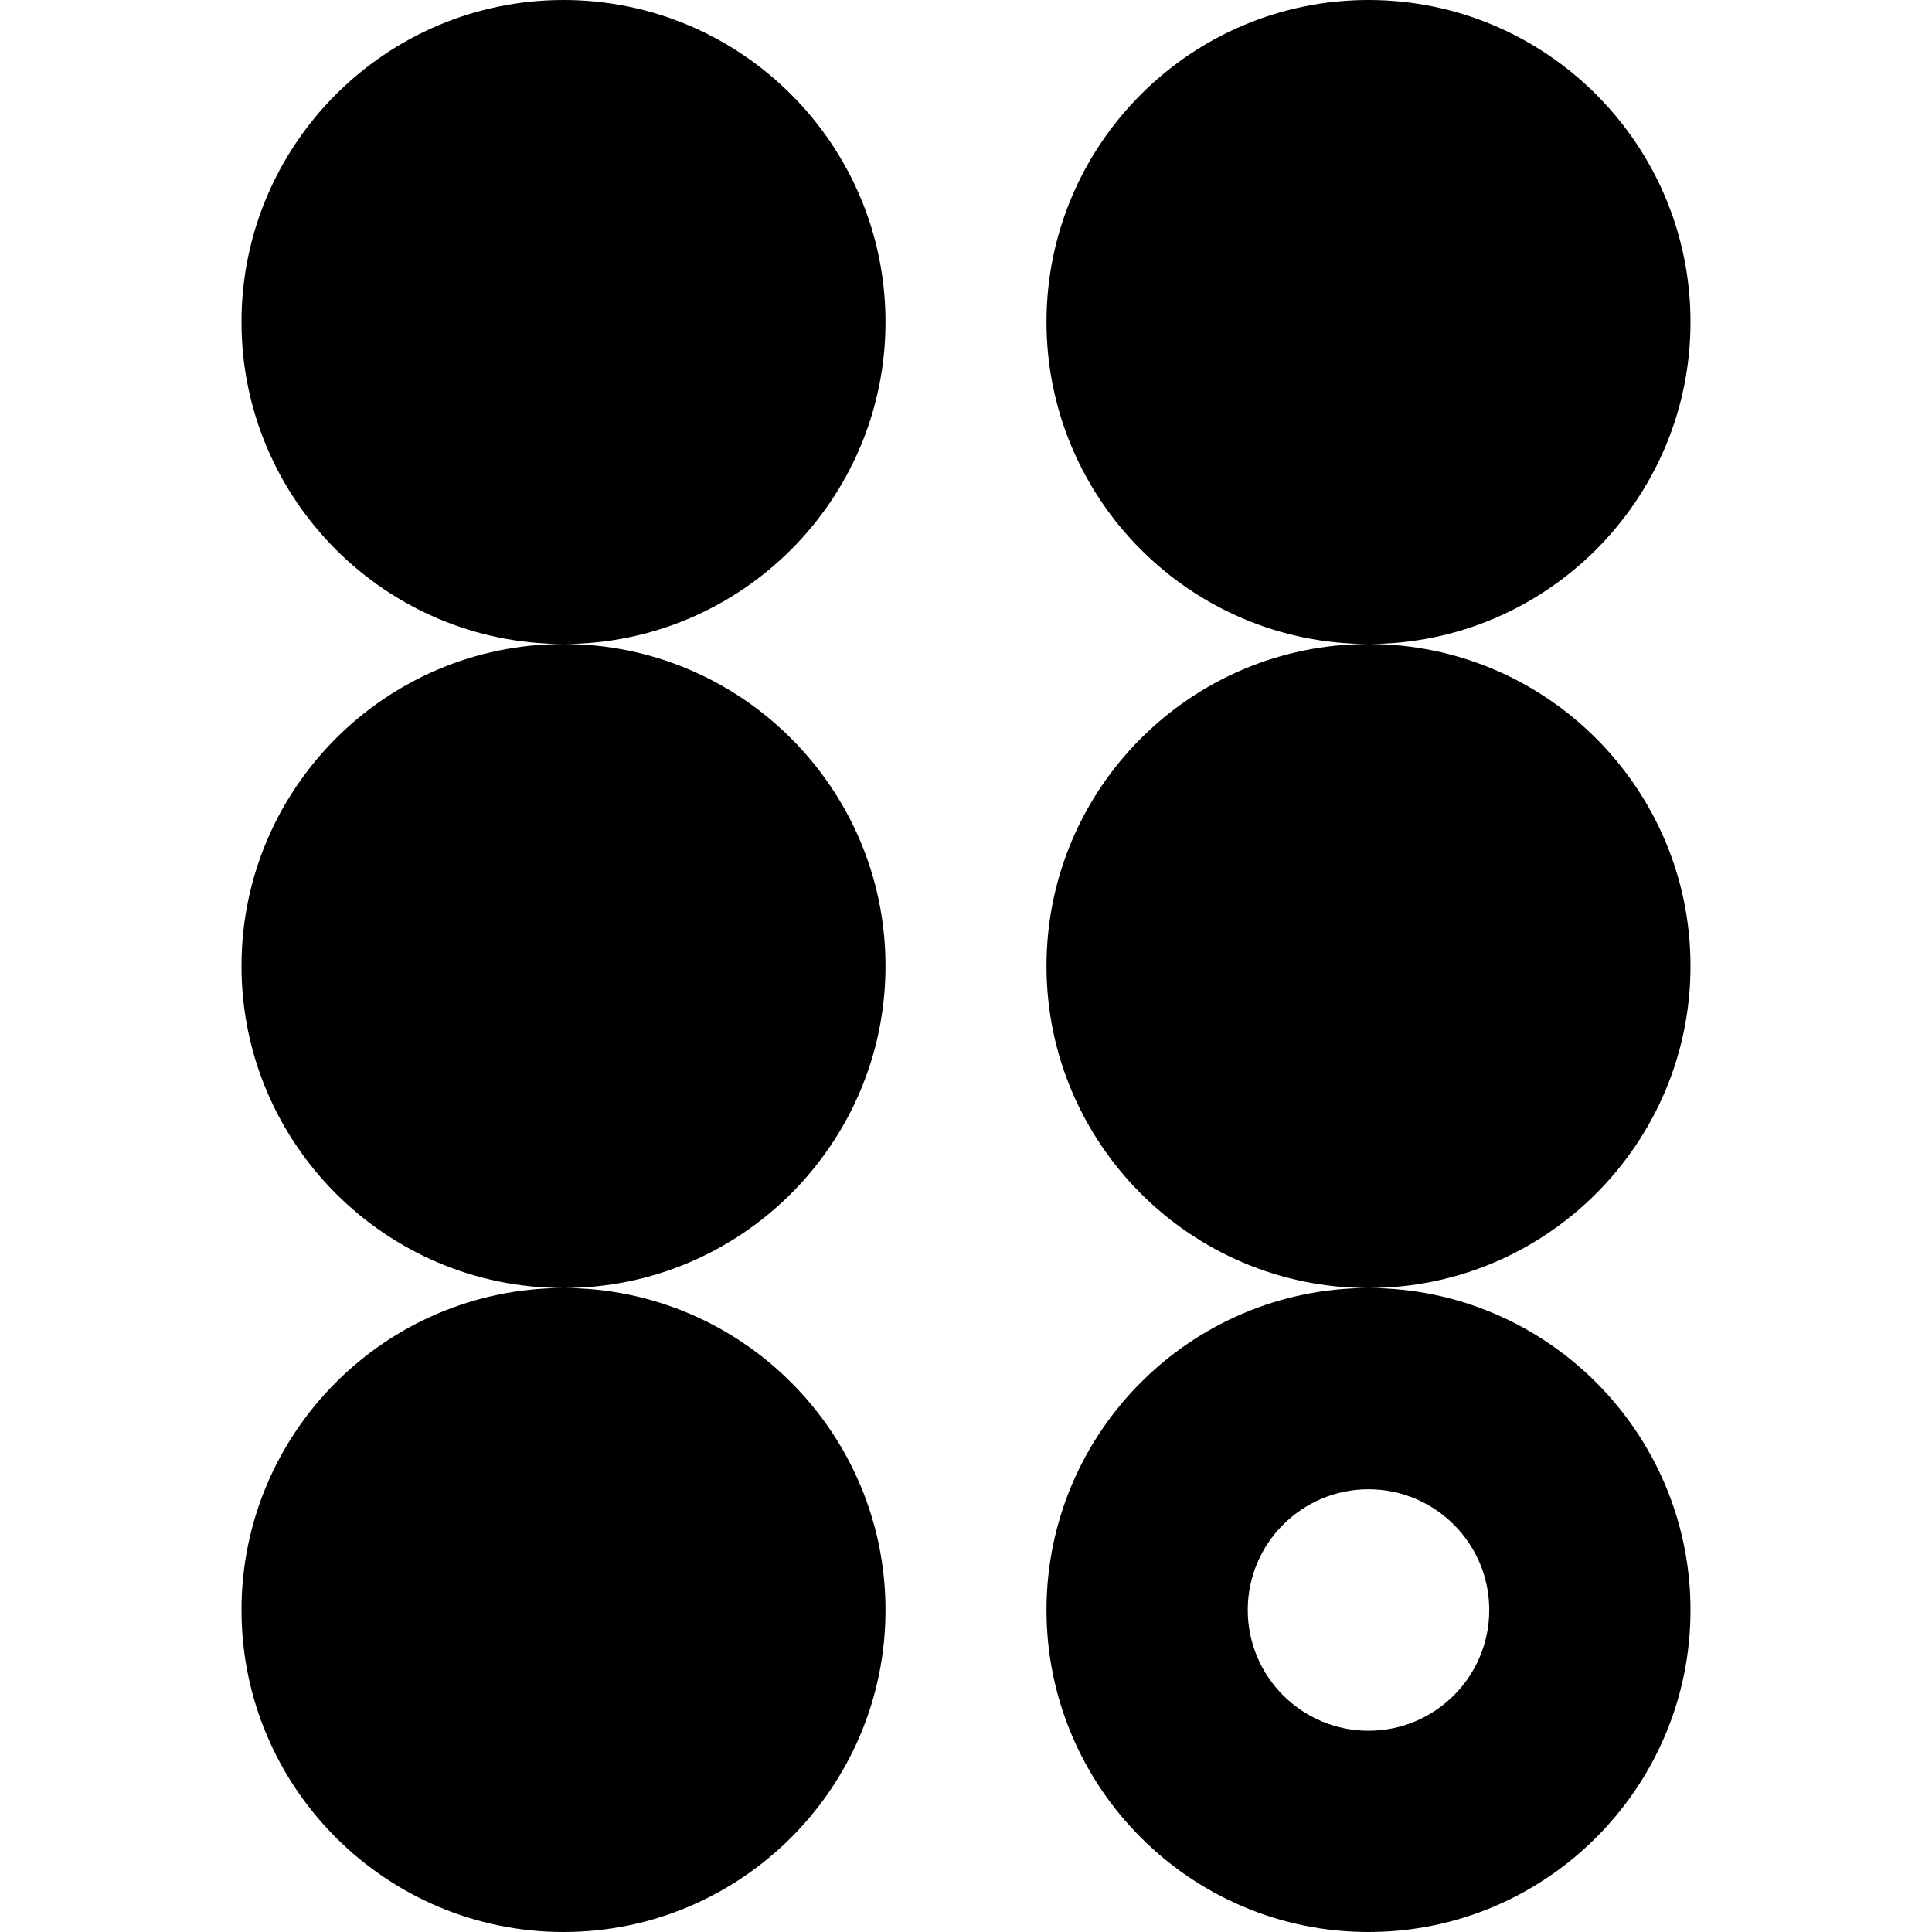 <?xml version="1.0" encoding="UTF-8"?>
<svg xmlns="http://www.w3.org/2000/svg" id="Layer_1" data-name="Layer 1" viewBox="0 0 24 24">
  <path d="m7,8c-2.206,0-4-1.794-4-4S4.794,0,7,0s4,1.794,4,4-1.794,4-4,4Zm-4,12c0,2.206,1.794,4,4,4s4-1.794,4-4-1.794-4-4-4-4,1.794-4,4Zm18-8c0-2.206-1.794-4-4-4s-4,1.794-4,4,1.794,4,4,4,4-1.794,4-4Zm0-8c0-2.206-1.794-4-4-4s-4,1.794-4,4,1.794,4,4,4,4-1.794,4-4ZM3,12c0,2.206,1.794,4,4,4s4-1.794,4-4-1.794-4-4-4-4,1.794-4,4Zm14,4c2.206,0,4,1.794,4,4s-1.794,4-4,4-4-1.794-4-4,1.794-4,4-4Zm-1.5,4c0,.828.673,1.5,1.5,1.5s1.5-.672,1.5-1.5-.673-1.5-1.5-1.5-1.5.672-1.5,1.5Z"/>
</svg>

